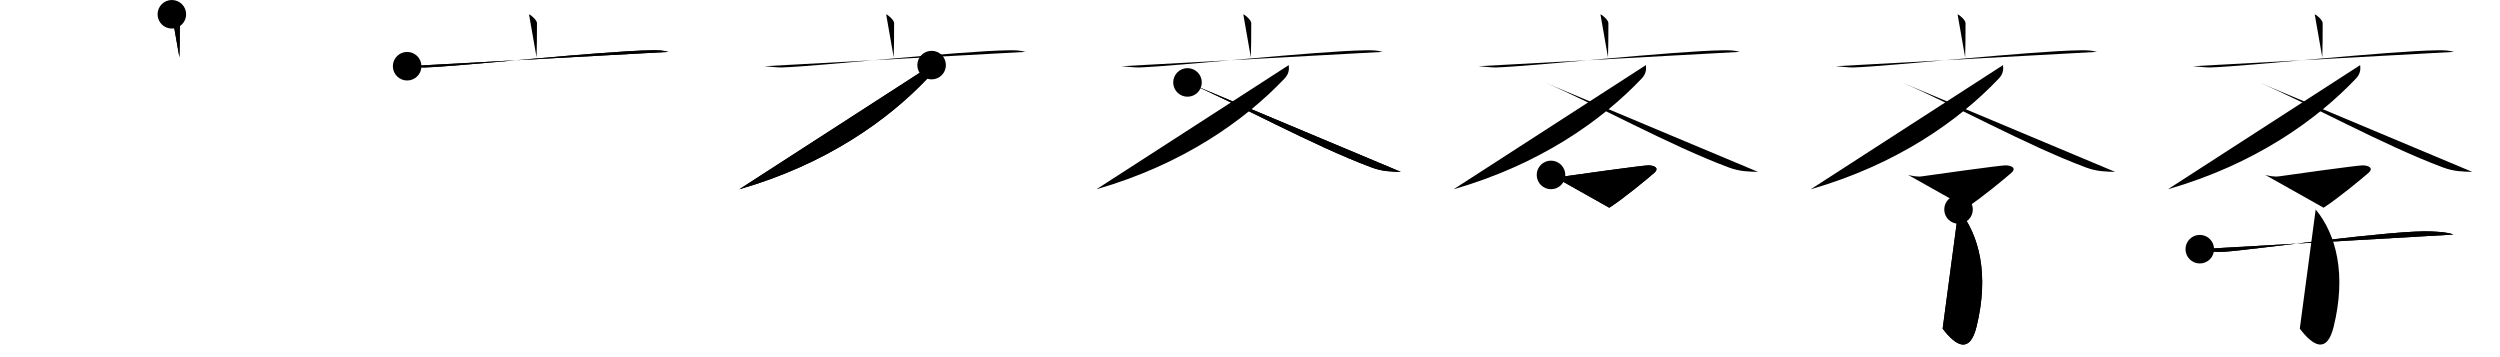 <svg class="stroke_order_diagram--svg_container_for_518662a4d5dda79658000da8" style="height: 100px; width: 700px;" viewbox="0 0 700 100"><desc>Created with Snap</desc><defs></defs><line class="stroke_order_diagram--bounding_box" x1="1" x2="699" y1="1" y2="1"></line><line class="stroke_order_diagram--bounding_box" x1="1" x2="1" y1="1" y2="99"></line><line class="stroke_order_diagram--bounding_box" x1="1" x2="699" y1="99" y2="99"></line><line class="stroke_order_diagram--guide_line" x1="0" x2="700" y1="50" y2="50"></line><line class="stroke_order_diagram--guide_line" x1="50" x2="50" y1="1" y2="99"></line><line class="stroke_order_diagram--bounding_box" x1="99" x2="99" y1="1" y2="99"></line><path class="stroke_order_diagram--current_path" d="M52.12,8c0.84,0.36,2.23,1.74,2.23,2.46c0,2.82-0.02,7.58-0.11,9.61" id="kvg:06588-s1" kvg:type="㇑a" transform="matrix(1,0,0,1,-4,-4)" xmlns:kvg="http://kanjivg.tagaini.net"></path><path class="stroke_order_diagram--current_path" d="M52.12,8c0.84,0.36,2.23,1.74,2.23,2.46c0,2.82-0.02,7.58-0.11,9.61" id="Ske2fzgbcg" kvg:type="㇑a" transform="matrix(1,0,0,1,-4,-4)" xmlns:kvg="http://kanjivg.tagaini.net"></path><circle class="stroke_order_diagram--path_start" cx="52.12" cy="8" r="4" transform="matrix(1,0,0,1,-4,-4)"></circle><line class="stroke_order_diagram--guide_line" x1="150" x2="150" y1="1" y2="99"></line><line class="stroke_order_diagram--bounding_box" x1="199" x2="199" y1="1" y2="99"></line><path class="stroke_order_diagram--existing_path" d="M52.12,8c0.84,0.36,2.23,1.74,2.23,2.46c0,2.82-0.02,7.58-0.11,9.61" id="Ske2fzgbcj" kvg:type="㇑a" transform="matrix(1,0,0,1,96,-4)" xmlns:kvg="http://kanjivg.tagaini.net"></path><path class="stroke_order_diagram--current_path" d="M18,22.54c1.27,0.07,3.66,0.39,4.9,0.35c10.35-0.33,49.98-4.62,63.53-4.81c2.09-0.03,3.16,0.03,4.72,0.45" id="kvg:06588-s2" kvg:type="㇐" transform="matrix(1,0,0,1,96,-4)" xmlns:kvg="http://kanjivg.tagaini.net"></path><path class="stroke_order_diagram--current_path" d="M18,22.54c1.27,0.07,3.66,0.39,4.9,0.35c10.35-0.33,49.98-4.62,63.53-4.81c2.09-0.03,3.16,0.03,4.72,0.45" id="Ske2fzgbcl" kvg:type="㇐" transform="matrix(1,0,0,1,96,-4)" xmlns:kvg="http://kanjivg.tagaini.net"></path><circle class="stroke_order_diagram--path_start" cx="18" cy="22.54" r="4" transform="matrix(1,0,0,1,96,-4)"></circle><line class="stroke_order_diagram--guide_line" x1="250" x2="250" y1="1" y2="99"></line><line class="stroke_order_diagram--bounding_box" x1="299" x2="299" y1="1" y2="99"></line><path class="stroke_order_diagram--existing_path" d="M52.12,8c0.84,0.36,2.23,1.74,2.23,2.46c0,2.82-0.02,7.58-0.11,9.61" id="Ske2fzgbco" kvg:type="㇑a" transform="matrix(1,0,0,1,196,-4)" xmlns:kvg="http://kanjivg.tagaini.net"></path><path class="stroke_order_diagram--existing_path" d="M18,22.54c1.27,0.07,3.66,0.39,4.9,0.35c10.35-0.33,49.98-4.62,63.53-4.81c2.09-0.03,3.16,0.03,4.72,0.45" id="Ske2fzgbcp" kvg:type="㇐" transform="matrix(1,0,0,1,196,-4)" xmlns:kvg="http://kanjivg.tagaini.net"></path><path class="stroke_order_diagram--current_path" d="M64.85,22.23c0.15,1.27,0.02,2.49-1.16,3.74C52.5,37.75,35.25,50,11,57" id="kvg:06588-s3" kvg:type="㇒" transform="matrix(1,0,0,1,196,-4)" xmlns:kvg="http://kanjivg.tagaini.net"></path><path class="stroke_order_diagram--current_path" d="M64.85,22.23c0.15,1.27,0.02,2.49-1.16,3.74C52.5,37.75,35.25,50,11,57" id="Ske2fzgbcr" kvg:type="㇒" transform="matrix(1,0,0,1,196,-4)" xmlns:kvg="http://kanjivg.tagaini.net"></path><circle class="stroke_order_diagram--path_start" cx="64.85" cy="22.23" r="4" transform="matrix(1,0,0,1,196,-4)"></circle><line class="stroke_order_diagram--guide_line" x1="350" x2="350" y1="1" y2="99"></line><line class="stroke_order_diagram--bounding_box" x1="399" x2="399" y1="1" y2="99"></line><path class="stroke_order_diagram--existing_path" d="M52.12,8c0.84,0.36,2.23,1.74,2.23,2.46c0,2.82-0.02,7.58-0.11,9.61" id="Ske2fzgbcu" kvg:type="㇑a" transform="matrix(1,0,0,1,296,-4)" xmlns:kvg="http://kanjivg.tagaini.net"></path><path class="stroke_order_diagram--existing_path" d="M18,22.54c1.27,0.07,3.66,0.39,4.9,0.35c10.35-0.33,49.98-4.62,63.53-4.81c2.09-0.03,3.16,0.03,4.72,0.45" id="Ske2fzgbcv" kvg:type="㇐" transform="matrix(1,0,0,1,296,-4)" xmlns:kvg="http://kanjivg.tagaini.net"></path><path class="stroke_order_diagram--existing_path" d="M64.85,22.23c0.15,1.27,0.02,2.49-1.16,3.74C52.5,37.75,35.25,50,11,57" id="Ske2fzgbcw" kvg:type="㇒" transform="matrix(1,0,0,1,296,-4)" xmlns:kvg="http://kanjivg.tagaini.net"></path><path class="stroke_order_diagram--current_path" d="M36.5,27.08c14.24,6.05,34.59,17.47,51.48,23.78c3.18,1.19,5.52,1.17,8.27,1.27" id="kvg:06588-s4" kvg:type="㇏" transform="matrix(1,0,0,1,296,-4)" xmlns:kvg="http://kanjivg.tagaini.net"></path><path class="stroke_order_diagram--current_path" d="M36.5,27.08c14.24,6.05,34.59,17.47,51.48,23.78c3.18,1.19,5.52,1.17,8.27,1.27" id="Ske2fzgbcy" kvg:type="㇏" transform="matrix(1,0,0,1,296,-4)" xmlns:kvg="http://kanjivg.tagaini.net"></path><circle class="stroke_order_diagram--path_start" cx="36.5" cy="27.08" r="4" transform="matrix(1,0,0,1,296,-4)"></circle><line class="stroke_order_diagram--guide_line" x1="450" x2="450" y1="1" y2="99"></line><line class="stroke_order_diagram--bounding_box" x1="499" x2="499" y1="1" y2="99"></line><path class="stroke_order_diagram--existing_path" d="M52.12,8c0.84,0.36,2.23,1.74,2.23,2.46c0,2.82-0.02,7.58-0.11,9.61" id="Ske2fzgbc11" kvg:type="㇑a" transform="matrix(1,0,0,1,396,-4)" xmlns:kvg="http://kanjivg.tagaini.net"></path><path class="stroke_order_diagram--existing_path" d="M18,22.54c1.27,0.07,3.66,0.39,4.9,0.35c10.35-0.33,49.98-4.62,63.53-4.81c2.09-0.03,3.16,0.03,4.72,0.45" id="Ske2fzgbc12" kvg:type="㇐" transform="matrix(1,0,0,1,396,-4)" xmlns:kvg="http://kanjivg.tagaini.net"></path><path class="stroke_order_diagram--existing_path" d="M64.85,22.23c0.15,1.27,0.02,2.49-1.16,3.74C52.5,37.75,35.25,50,11,57" id="Ske2fzgbc13" kvg:type="㇒" transform="matrix(1,0,0,1,396,-4)" xmlns:kvg="http://kanjivg.tagaini.net"></path><path class="stroke_order_diagram--existing_path" d="M36.5,27.08c14.24,6.05,34.59,17.47,51.48,23.78c3.18,1.19,5.52,1.17,8.27,1.27" id="Ske2fzgbc14" kvg:type="㇏" transform="matrix(1,0,0,1,396,-4)" xmlns:kvg="http://kanjivg.tagaini.net"></path><path class="stroke_order_diagram--current_path" d="M38.28,52.98c0.88,0.23,2.56,0.6,3.89,0.39c1.63-0.25,21.8-3.07,23.35-3.07s3.23,0.69,1.68,2.08c-1.55,1.38-8.67,7.27-12.6,9.78" id="kvg:06588-s5" kvg:type="㇖" transform="matrix(1,0,0,1,396,-4)" xmlns:kvg="http://kanjivg.tagaini.net"></path><path class="stroke_order_diagram--current_path" d="M38.28,52.98c0.88,0.23,2.56,0.6,3.89,0.39c1.63-0.25,21.8-3.07,23.35-3.07s3.23,0.69,1.68,2.08c-1.55,1.38-8.67,7.27-12.6,9.78" id="Ske2fzgbc16" kvg:type="㇖" transform="matrix(1,0,0,1,396,-4)" xmlns:kvg="http://kanjivg.tagaini.net"></path><circle class="stroke_order_diagram--path_start" cx="38.28" cy="52.98" r="4" transform="matrix(1,0,0,1,396,-4)"></circle><line class="stroke_order_diagram--guide_line" x1="550" x2="550" y1="1" y2="99"></line><line class="stroke_order_diagram--bounding_box" x1="599" x2="599" y1="1" y2="99"></line><path class="stroke_order_diagram--existing_path" d="M52.12,8c0.84,0.36,2.23,1.74,2.23,2.46c0,2.82-0.02,7.58-0.11,9.61" id="Ske2fzgbc19" kvg:type="㇑a" transform="matrix(1,0,0,1,496,-4)" xmlns:kvg="http://kanjivg.tagaini.net"></path><path class="stroke_order_diagram--existing_path" d="M18,22.54c1.27,0.07,3.66,0.39,4.9,0.35c10.35-0.33,49.98-4.62,63.53-4.81c2.09-0.03,3.16,0.03,4.72,0.45" id="Ske2fzgbc1a" kvg:type="㇐" transform="matrix(1,0,0,1,496,-4)" xmlns:kvg="http://kanjivg.tagaini.net"></path><path class="stroke_order_diagram--existing_path" d="M64.85,22.23c0.15,1.27,0.02,2.49-1.16,3.74C52.5,37.75,35.25,50,11,57" id="Ske2fzgbc1b" kvg:type="㇒" transform="matrix(1,0,0,1,496,-4)" xmlns:kvg="http://kanjivg.tagaini.net"></path><path class="stroke_order_diagram--existing_path" d="M36.5,27.08c14.24,6.05,34.59,17.47,51.48,23.78c3.18,1.19,5.52,1.17,8.27,1.27" id="Ske2fzgbc1c" kvg:type="㇏" transform="matrix(1,0,0,1,496,-4)" xmlns:kvg="http://kanjivg.tagaini.net"></path><path class="stroke_order_diagram--existing_path" d="M38.28,52.98c0.88,0.23,2.56,0.6,3.89,0.39c1.63-0.25,21.8-3.07,23.35-3.07s3.23,0.69,1.68,2.08c-1.55,1.38-8.67,7.27-12.6,9.78" id="Ske2fzgbc1d" kvg:type="㇖" transform="matrix(1,0,0,1,496,-4)" xmlns:kvg="http://kanjivg.tagaini.net"></path><path class="stroke_order_diagram--current_path" d="M52.39,62.65C58.25,69.75,61,81,57.42,95.5c-1.87,7.56-5.67,5.5-9.48,0.53" id="kvg:06588-s6" kvg:type="㇕v" transform="matrix(1,0,0,1,496,-4)" xmlns:kvg="http://kanjivg.tagaini.net"></path><path class="stroke_order_diagram--current_path" d="M52.39,62.65C58.25,69.75,61,81,57.42,95.5c-1.87,7.56-5.67,5.5-9.48,0.53" id="Ske2fzgbc1f" kvg:type="㇕v" transform="matrix(1,0,0,1,496,-4)" xmlns:kvg="http://kanjivg.tagaini.net"></path><circle class="stroke_order_diagram--path_start" cx="52.39" cy="62.65" r="4" transform="matrix(1,0,0,1,496,-4)"></circle><line class="stroke_order_diagram--guide_line" x1="650" x2="650" y1="1" y2="99"></line><line class="stroke_order_diagram--bounding_box" x1="699" x2="699" y1="1" y2="99"></line><path class="stroke_order_diagram--existing_path" d="M52.12,8c0.84,0.36,2.23,1.74,2.23,2.46c0,2.82-0.02,7.58-0.11,9.61" id="Ske2fzgbc1i" kvg:type="㇑a" transform="matrix(1,0,0,1,596,-4)" xmlns:kvg="http://kanjivg.tagaini.net"></path><path class="stroke_order_diagram--existing_path" d="M18,22.54c1.27,0.07,3.66,0.39,4.9,0.35c10.35-0.33,49.98-4.62,63.53-4.81c2.09-0.03,3.16,0.03,4.72,0.45" id="Ske2fzgbc1j" kvg:type="㇐" transform="matrix(1,0,0,1,596,-4)" xmlns:kvg="http://kanjivg.tagaini.net"></path><path class="stroke_order_diagram--existing_path" d="M64.85,22.23c0.15,1.27,0.02,2.49-1.16,3.74C52.5,37.75,35.25,50,11,57" id="Ske2fzgbc1k" kvg:type="㇒" transform="matrix(1,0,0,1,596,-4)" xmlns:kvg="http://kanjivg.tagaini.net"></path><path class="stroke_order_diagram--existing_path" d="M36.5,27.08c14.24,6.05,34.59,17.47,51.48,23.78c3.18,1.19,5.52,1.17,8.27,1.27" id="Ske2fzgbc1l" kvg:type="㇏" transform="matrix(1,0,0,1,596,-4)" xmlns:kvg="http://kanjivg.tagaini.net"></path><path class="stroke_order_diagram--existing_path" d="M38.28,52.98c0.88,0.23,2.56,0.6,3.89,0.39c1.63-0.25,21.8-3.07,23.35-3.07s3.23,0.69,1.68,2.08c-1.55,1.38-8.67,7.27-12.6,9.78" id="Ske2fzgbc1m" kvg:type="㇖" transform="matrix(1,0,0,1,596,-4)" xmlns:kvg="http://kanjivg.tagaini.net"></path><path class="stroke_order_diagram--existing_path" d="M52.39,62.65C58.25,69.75,61,81,57.42,95.5c-1.87,7.56-5.67,5.5-9.48,0.53" id="Ske2fzgbc1n" kvg:type="㇕v" transform="matrix(1,0,0,1,596,-4)" xmlns:kvg="http://kanjivg.tagaini.net"></path><path class="stroke_order_diagram--current_path" d="M19.94,73.77c1.3,0.65,4.66,0.87,7,0.71c8.17-0.56,48.16-6.24,58.04-5.67c2.33,0.14,4.41,0.22,5.96,0.87" id="kvg:06588-s7" kvg:type="㇐" transform="matrix(1,0,0,1,596,-4)" xmlns:kvg="http://kanjivg.tagaini.net"></path><path class="stroke_order_diagram--current_path" d="M19.94,73.77c1.3,0.65,4.66,0.87,7,0.71c8.17-0.56,48.16-6.24,58.04-5.67c2.33,0.14,4.41,0.22,5.96,0.87" id="Ske2fzgbc1p" kvg:type="㇐" transform="matrix(1,0,0,1,596,-4)" xmlns:kvg="http://kanjivg.tagaini.net"></path><circle class="stroke_order_diagram--path_start" cx="19.94" cy="73.77" r="4" transform="matrix(1,0,0,1,596,-4)"></circle></svg>